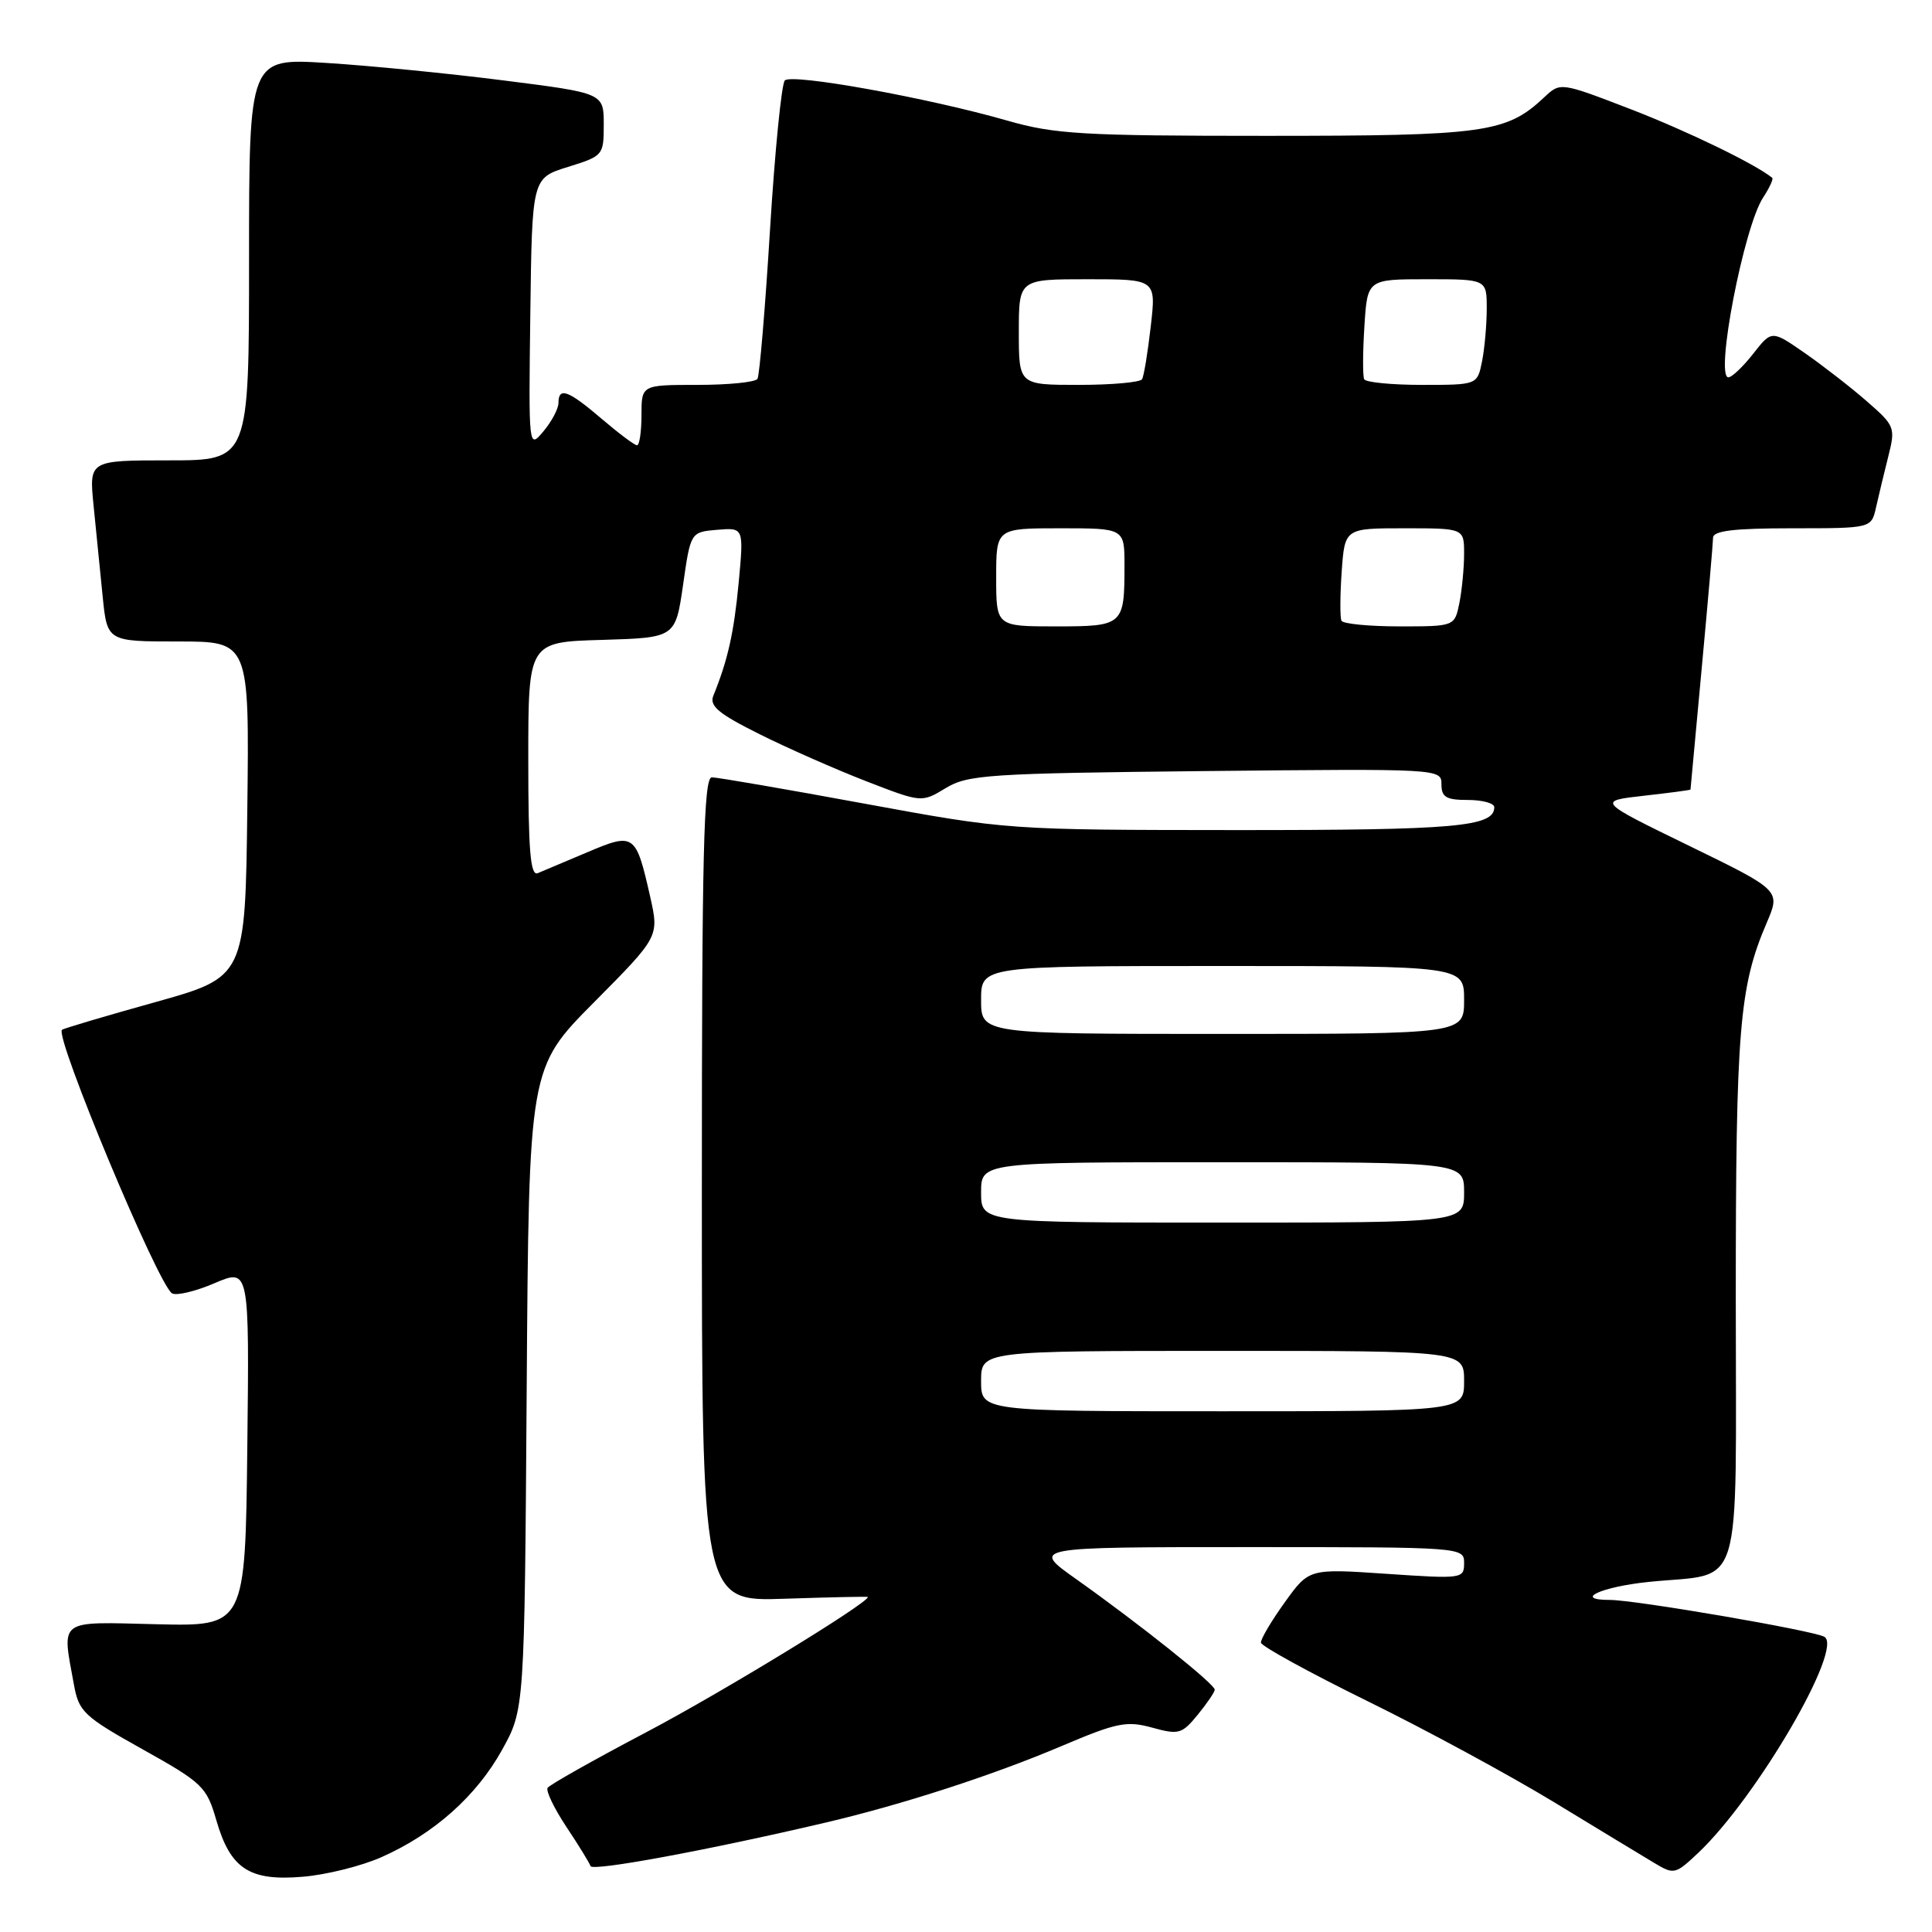 <?xml version="1.0" encoding="UTF-8" standalone="no"?>
<!DOCTYPE svg PUBLIC "-//W3C//DTD SVG 1.1//EN" "http://www.w3.org/Graphics/SVG/1.1/DTD/svg11.dtd" >
<svg xmlns="http://www.w3.org/2000/svg" xmlns:xlink="http://www.w3.org/1999/xlink" version="1.1" viewBox="0 0 256 256">
 <g >
 <path fill="currentColor"
d=" M 50.53 246.09 C 57.49 243.01 63.13 237.99 66.53 231.86 C 69.50 226.50 69.50 226.50 69.79 184.00 C 70.08 141.50 70.08 141.50 78.71 132.81 C 87.34 124.11 87.34 124.11 86.15 118.81 C 84.26 110.45 84.04 110.29 77.84 112.92 C 74.90 114.16 71.94 115.41 71.25 115.70 C 70.28 116.10 70.00 112.71 70.00 100.64 C 70.00 85.07 70.00 85.07 79.75 84.79 C 89.50 84.50 89.50 84.50 90.51 77.50 C 91.51 70.50 91.51 70.50 95.04 70.20 C 98.56 69.91 98.56 69.91 97.88 77.20 C 97.25 83.85 96.44 87.47 94.52 92.19 C 93.97 93.54 95.23 94.59 100.66 97.29 C 104.42 99.17 110.79 101.97 114.81 103.53 C 122.12 106.36 122.12 106.36 125.31 104.43 C 128.25 102.65 130.97 102.47 159.75 102.17 C 190.82 101.85 191.00 101.86 191.00 103.92 C 191.00 105.63 191.62 106.00 194.50 106.00 C 196.43 106.00 198.00 106.43 198.00 106.96 C 198.00 109.55 192.93 110.00 163.82 109.99 C 133.50 109.97 133.50 109.97 114.57 106.49 C 104.15 104.57 95.04 103.00 94.32 103.00 C 93.24 103.00 93.00 113.09 93.00 157.61 C 93.00 212.22 93.00 212.22 104.00 211.84 C 110.05 211.64 115.00 211.53 115.00 211.61 C 115.00 212.44 95.58 224.29 85.69 229.50 C 78.72 233.17 72.81 236.50 72.56 236.90 C 72.31 237.30 73.43 239.63 75.05 242.07 C 76.67 244.50 78.11 246.85 78.25 247.27 C 78.50 247.99 93.82 245.16 109.32 241.52 C 119.56 239.12 131.53 235.24 140.69 231.35 C 147.99 228.25 149.29 227.99 152.67 228.92 C 156.18 229.89 156.61 229.77 158.69 227.23 C 159.92 225.73 160.94 224.23 160.96 223.90 C 161.01 223.18 151.03 215.22 142.61 209.25 C 136.61 205.00 136.61 205.00 165.30 205.00 C 193.87 205.00 194.00 205.01 194.00 207.12 C 194.00 209.19 193.75 209.22 183.73 208.54 C 173.45 207.84 173.45 207.84 170.23 212.33 C 168.45 214.80 167.04 217.20 167.08 217.66 C 167.12 218.12 173.46 221.60 181.16 225.39 C 188.87 229.17 199.97 235.19 205.84 238.75 C 211.70 242.32 217.71 245.96 219.20 246.85 C 221.81 248.42 221.99 248.38 225.05 245.49 C 232.79 238.16 244.35 218.33 241.73 216.88 C 240.22 216.04 216.69 212.00 213.32 212.00 C 208.39 212.00 212.15 210.26 218.48 209.61 C 231.18 208.31 230.00 212.14 230.00 172.07 C 230.00 136.32 230.46 130.76 234.10 122.27 C 235.94 117.98 235.94 117.98 223.79 112.06 C 211.64 106.14 211.64 106.14 217.82 105.44 C 221.22 105.06 224.00 104.69 224.00 104.62 C 224.01 104.55 224.68 97.30 225.49 88.50 C 226.31 79.70 226.98 71.94 226.99 71.25 C 227.00 70.33 229.77 70.00 237.48 70.00 C 247.96 70.00 247.96 70.00 248.58 67.25 C 248.92 65.74 249.65 62.70 250.20 60.51 C 251.18 56.64 251.09 56.42 247.35 53.16 C 245.23 51.31 241.53 48.44 239.13 46.77 C 234.76 43.74 234.76 43.74 232.31 46.87 C 230.96 48.59 229.48 50.00 229.02 50.00 C 227.22 50.00 231.06 30.08 233.62 26.18 C 234.47 24.88 235.01 23.71 234.83 23.56 C 232.55 21.72 223.60 17.38 216.13 14.49 C 206.76 10.88 206.76 10.88 204.62 12.89 C 199.60 17.61 196.77 18.00 167.78 18.00 C 143.44 18.00 139.74 17.78 133.50 15.99 C 122.96 12.96 104.90 9.70 103.99 10.66 C 103.56 11.12 102.67 20.03 102.03 30.45 C 101.39 40.88 100.64 49.77 100.37 50.20 C 100.10 50.64 96.53 51.00 92.44 51.00 C 85.00 51.00 85.00 51.00 85.00 55.00 C 85.00 57.20 84.73 59.00 84.41 59.00 C 84.08 59.00 81.98 57.42 79.73 55.50 C 75.30 51.71 74.00 51.23 74.00 53.39 C 74.00 54.15 73.11 55.84 72.02 57.14 C 70.04 59.50 70.04 59.50 70.27 41.55 C 70.50 23.60 70.50 23.60 75.25 22.12 C 79.92 20.67 80.00 20.58 80.00 16.50 C 80.00 12.34 80.00 12.34 66.75 10.66 C 59.46 9.73 48.89 8.69 43.25 8.34 C 33.00 7.70 33.00 7.70 33.00 34.35 C 33.00 61.00 33.00 61.00 22.40 61.00 C 11.80 61.00 11.80 61.00 12.40 67.00 C 12.73 70.30 13.27 75.70 13.60 79.00 C 14.20 85.00 14.20 85.00 23.62 85.00 C 33.04 85.00 33.04 85.00 32.77 107.23 C 32.50 129.46 32.50 129.46 20.50 132.81 C 13.90 134.65 8.37 136.29 8.21 136.46 C 7.25 137.42 20.95 170.23 22.79 171.37 C 23.35 171.72 25.89 171.12 28.43 170.03 C 33.04 168.06 33.04 168.06 32.77 191.78 C 32.50 215.50 32.50 215.50 20.75 215.22 C 7.51 214.90 8.19 214.40 9.81 223.30 C 10.45 226.81 11.13 227.46 18.91 231.80 C 26.87 236.25 27.38 236.75 28.67 241.21 C 30.53 247.63 33.05 249.28 40.11 248.68 C 43.20 248.43 47.89 247.26 50.53 246.09 Z  M 130.00 183.00 C 130.00 179.00 130.00 179.00 162.00 179.00 C 194.00 179.00 194.00 179.00 194.00 183.00 C 194.00 187.00 194.00 187.00 162.00 187.00 C 130.00 187.00 130.00 187.00 130.00 183.00 Z  M 130.00 158.00 C 130.00 154.00 130.00 154.00 162.00 154.00 C 194.00 154.00 194.00 154.00 194.00 158.00 C 194.00 162.00 194.00 162.00 162.00 162.00 C 130.00 162.00 130.00 162.00 130.00 158.00 Z  M 130.00 132.50 C 130.00 128.00 130.00 128.00 162.00 128.00 C 194.00 128.00 194.00 128.00 194.00 132.50 C 194.00 137.00 194.00 137.00 162.00 137.00 C 130.00 137.00 130.00 137.00 130.00 132.50 Z  M 132.00 76.50 C 132.00 70.00 132.00 70.00 140.50 70.00 C 149.00 70.00 149.00 70.00 149.00 74.92 C 149.00 82.87 148.86 83.00 139.89 83.00 C 132.00 83.00 132.00 83.00 132.00 76.50 Z  M 177.75 82.25 C 177.55 81.84 177.56 78.91 177.78 75.75 C 178.19 70.00 178.19 70.00 186.09 70.00 C 194.00 70.00 194.00 70.00 194.00 73.38 C 194.00 75.23 193.72 78.16 193.38 79.88 C 192.75 83.00 192.75 83.00 185.43 83.00 C 181.41 83.00 177.95 82.66 177.75 82.25 Z  M 135.00 44.00 C 135.00 37.00 135.00 37.00 144.10 37.00 C 153.20 37.00 153.20 37.00 152.48 43.25 C 152.09 46.69 151.57 49.84 151.33 50.25 C 151.08 50.66 147.31 51.00 142.94 51.00 C 135.00 51.00 135.00 51.00 135.00 44.00 Z  M 180.76 50.25 C 180.56 49.84 180.57 46.69 180.79 43.25 C 181.18 37.00 181.18 37.00 189.09 37.00 C 197.00 37.00 197.00 37.00 197.00 40.88 C 197.00 43.01 196.72 46.16 196.38 47.88 C 195.75 51.00 195.75 51.00 188.43 51.00 C 184.41 51.00 180.96 50.66 180.76 50.25 Z "/>
</g>
</svg>